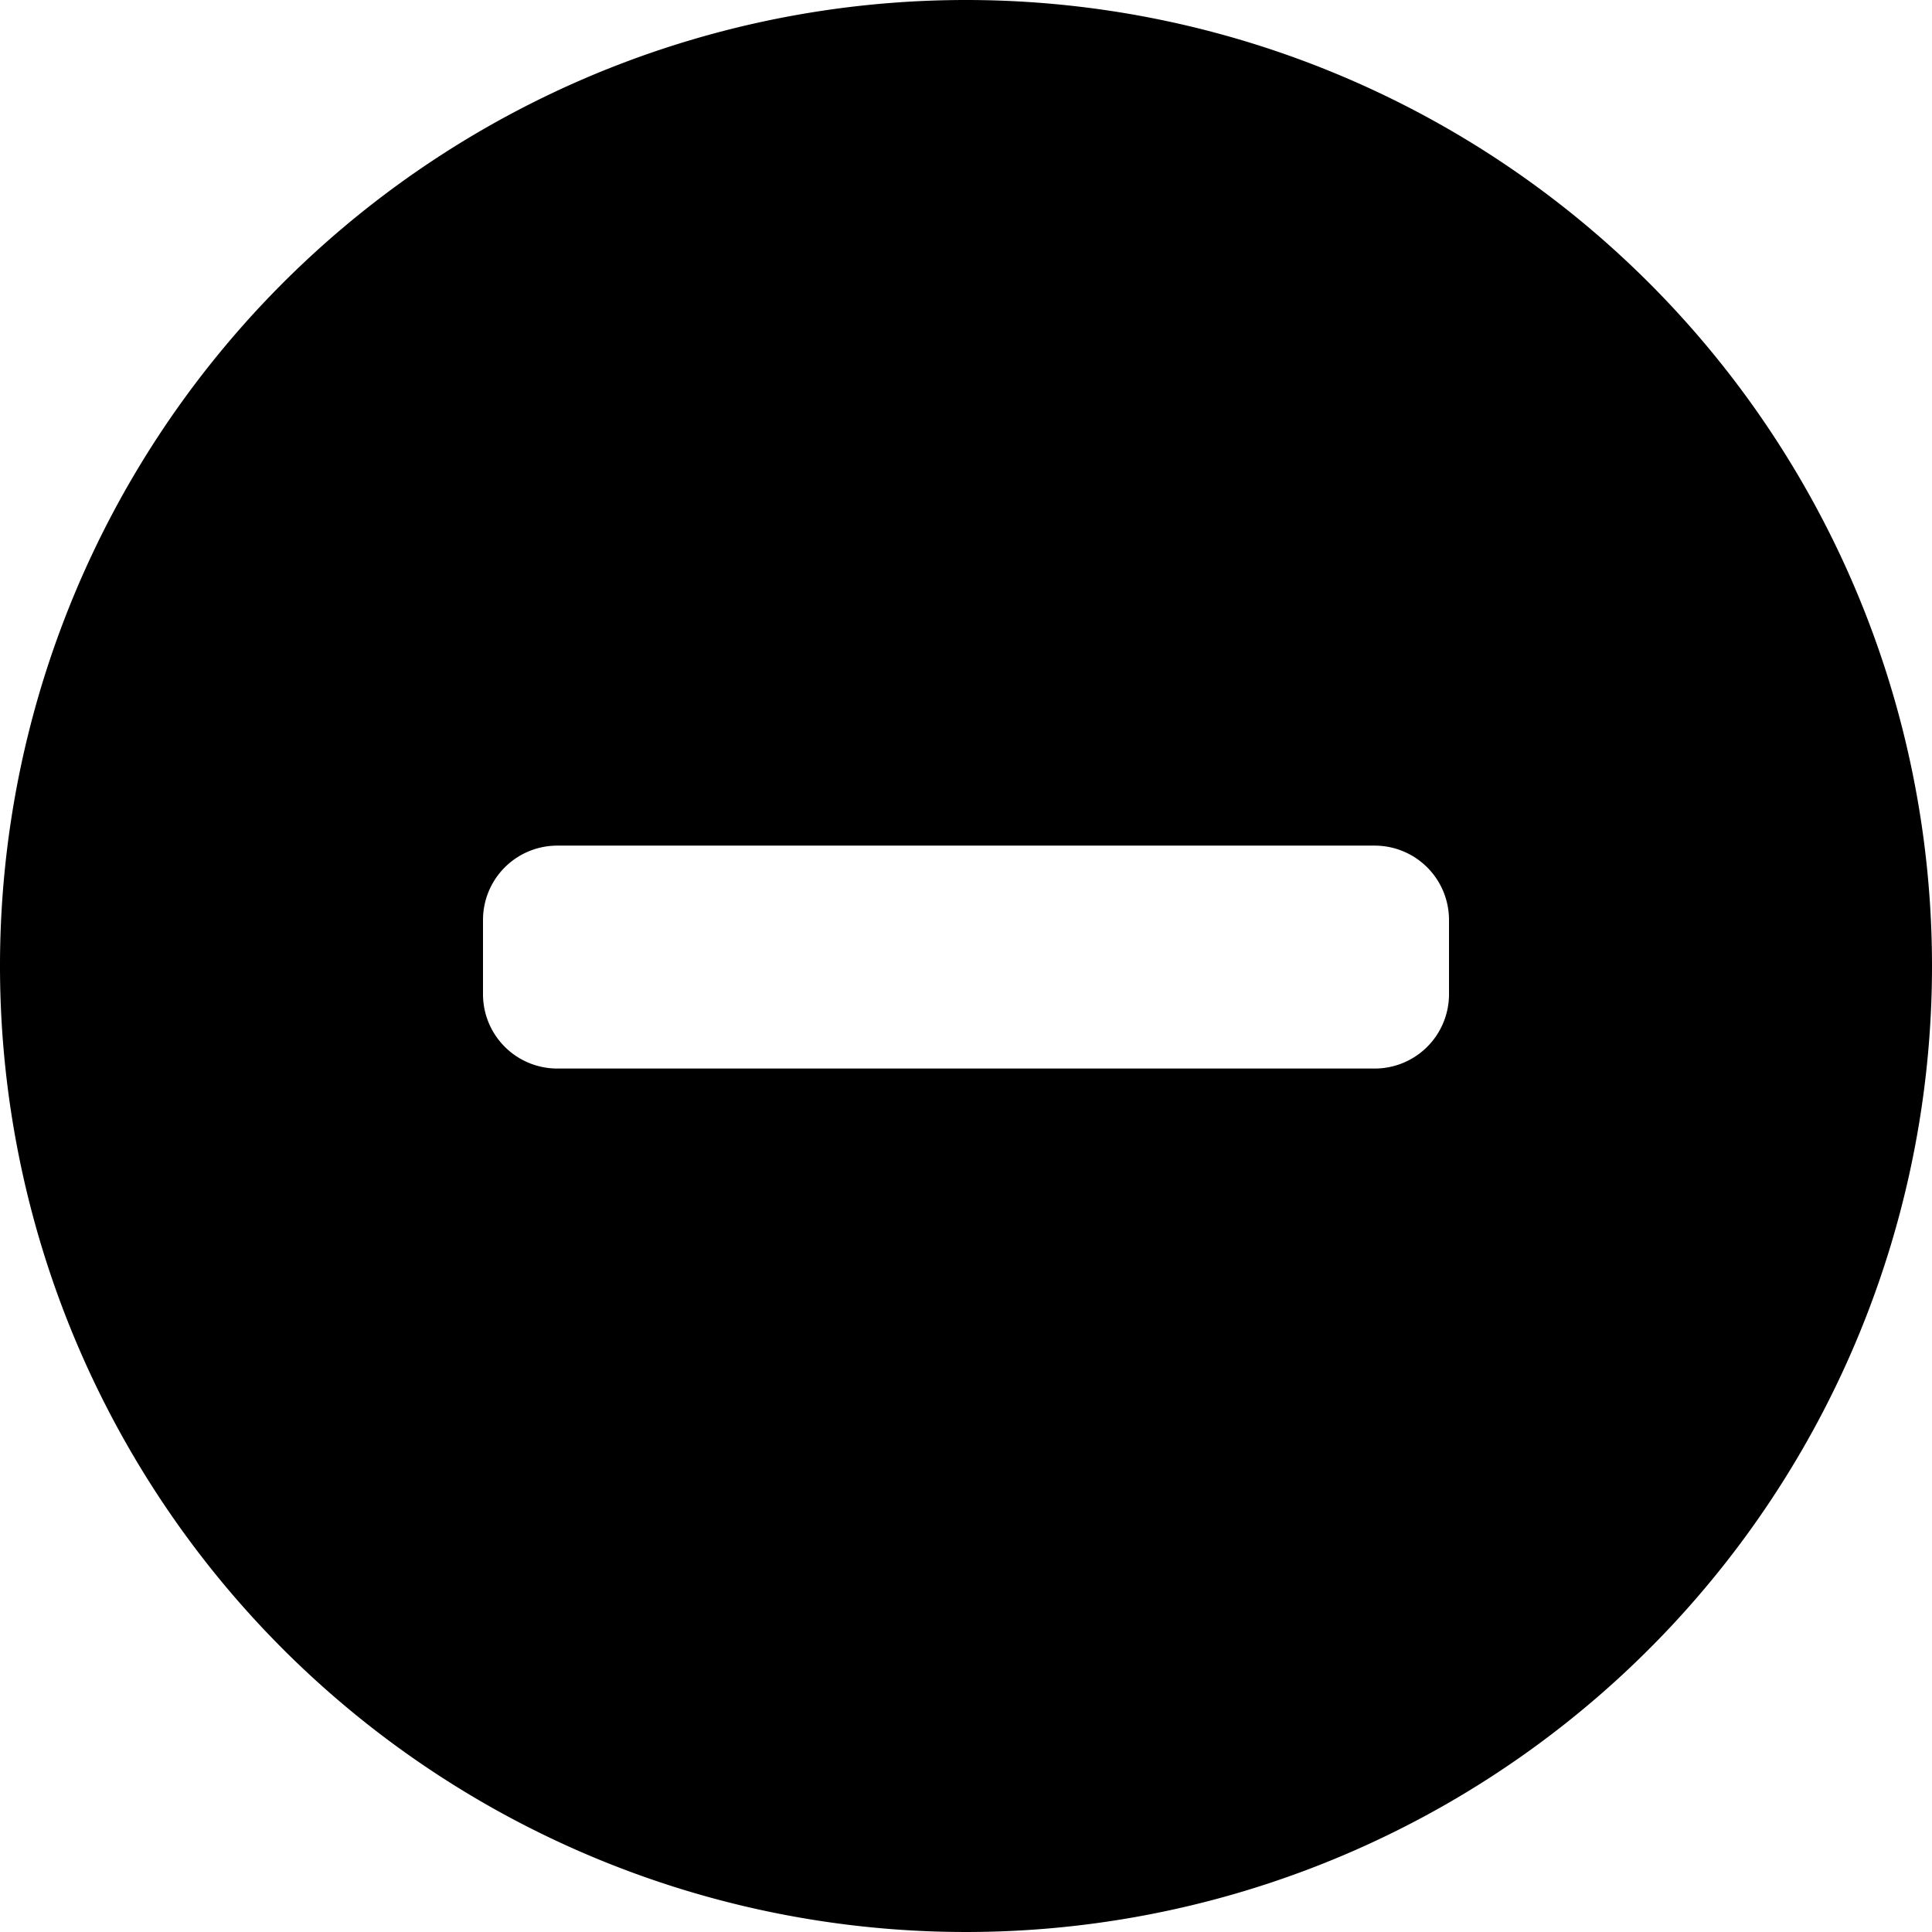 <svg xmlns="http://www.w3.org/2000/svg" viewBox="0 0 26 26"><title>minusb</title><g id="Layer_2" data-name="Layer 2"><g id="Layer_1-2" data-name="Layer 1"><path d="M13,0A13,13,0,1,0,26,13,13,13,0,0,0,13,0Zm6.5,13.38a1,1,0,0,1-1,1H7.5a1,1,0,0,1-1-1v-1a1,1,0,0,1,1-1h11a1,1,0,0,1,1,1Z"/></g></g></svg>
